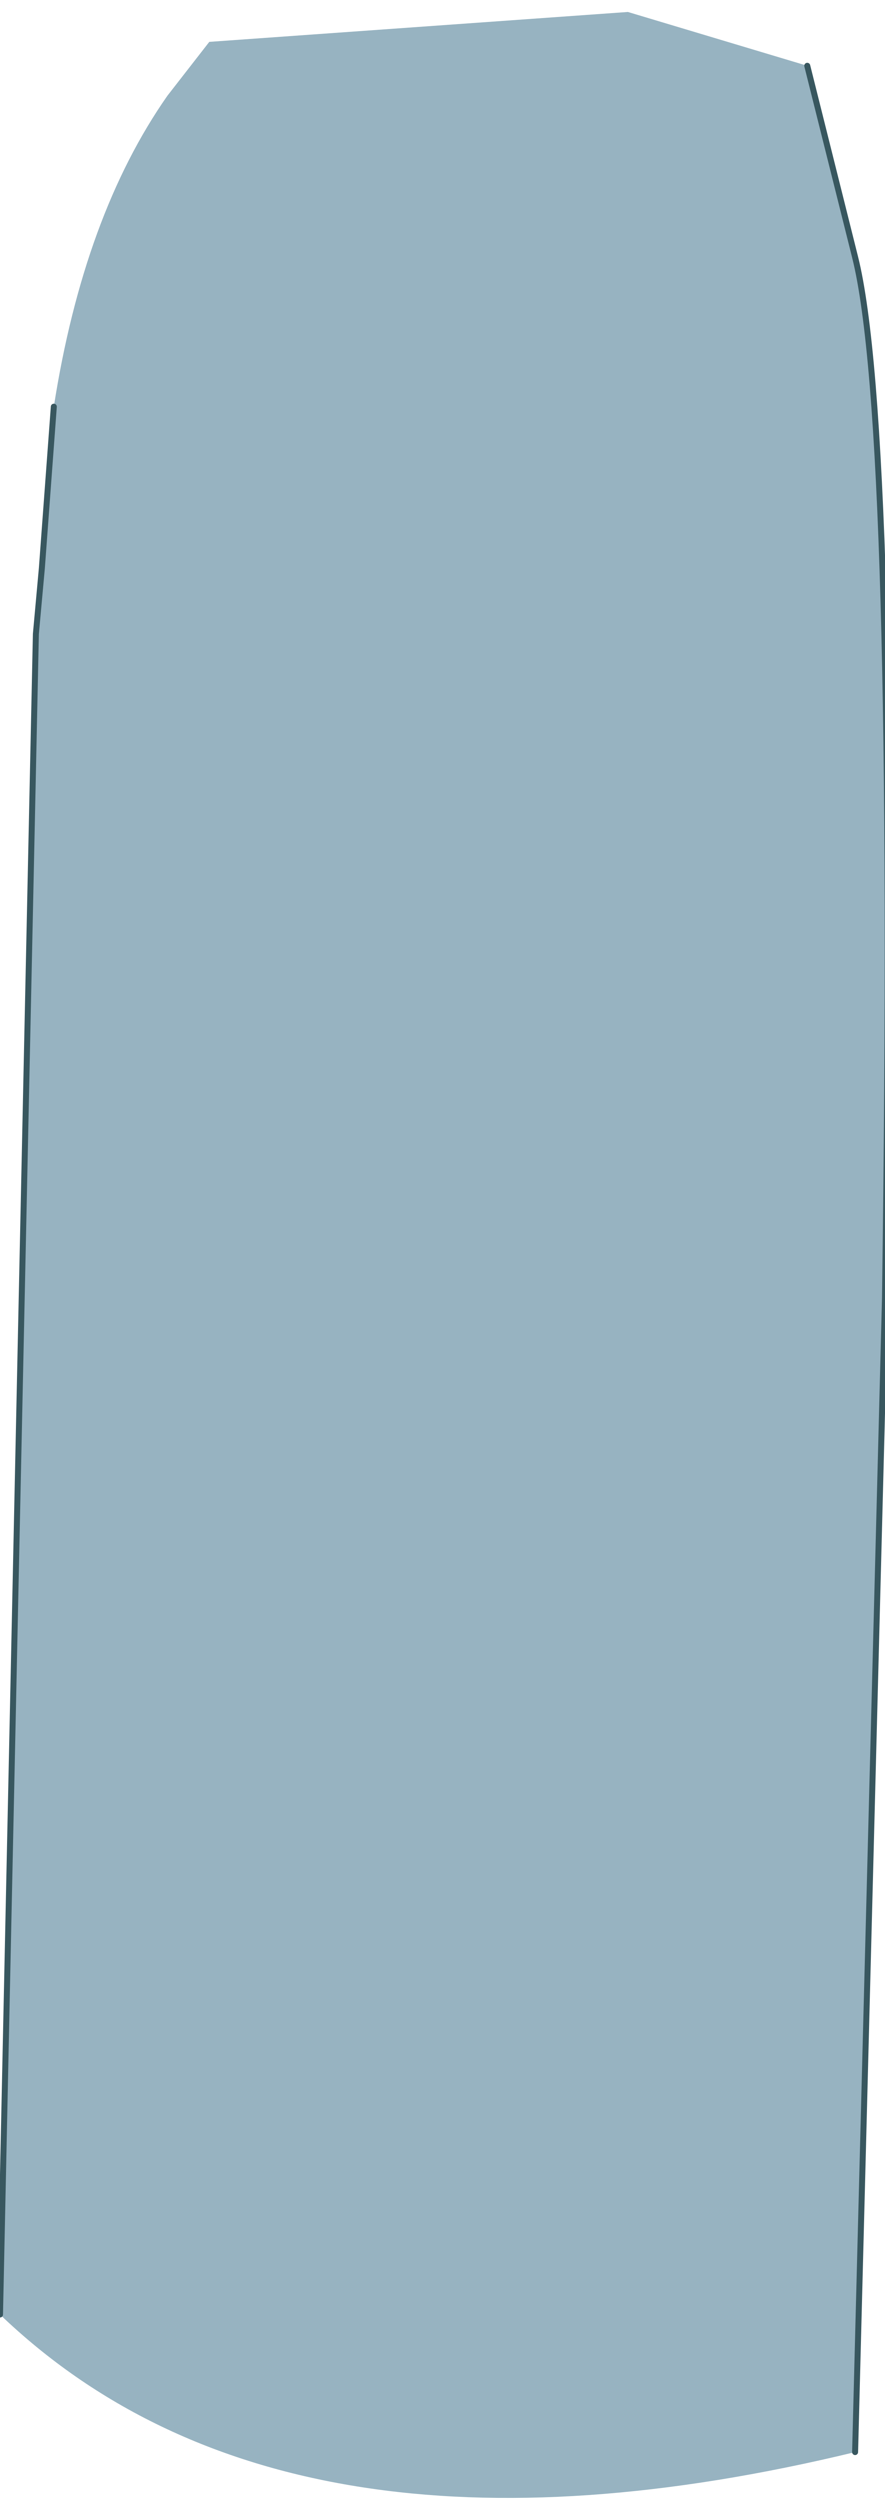 <?xml version="1.0" encoding="UTF-8" standalone="no"?>
<svg xmlns:xlink="http://www.w3.org/1999/xlink" height="20.9px" width="7.4px" xmlns="http://www.w3.org/2000/svg">
  <g transform="matrix(1.0, 0.0, 0.0, 1.0, 3.75, 11.6)">
    <path d="M3.0 -11.05 L3.4 -9.45 Q3.75 -8.05 3.65 -0.75 L3.4 8.9 Q-1.35 10.05 -3.75 7.75 L-3.45 -6.3 -3.4 -6.85 -3.3 -8.2 Q-3.05 -9.8 -2.35 -10.8 L-2.0 -11.25 1.5 -11.5 3.0 -11.05" fill="#97b3c1" fill-rule="evenodd" stroke="none"/>
    <path d="M3.0 -11.05 L3.4 -9.45 Q3.75 -8.05 3.65 -0.75 L3.4 8.9 M-3.75 7.75 L-3.45 -6.3 -3.4 -6.85 -3.3 -8.2" fill="none" stroke="#38575f" stroke-linecap="round" stroke-linejoin="round" stroke-width="0.05"/>
  </g>
</svg>

